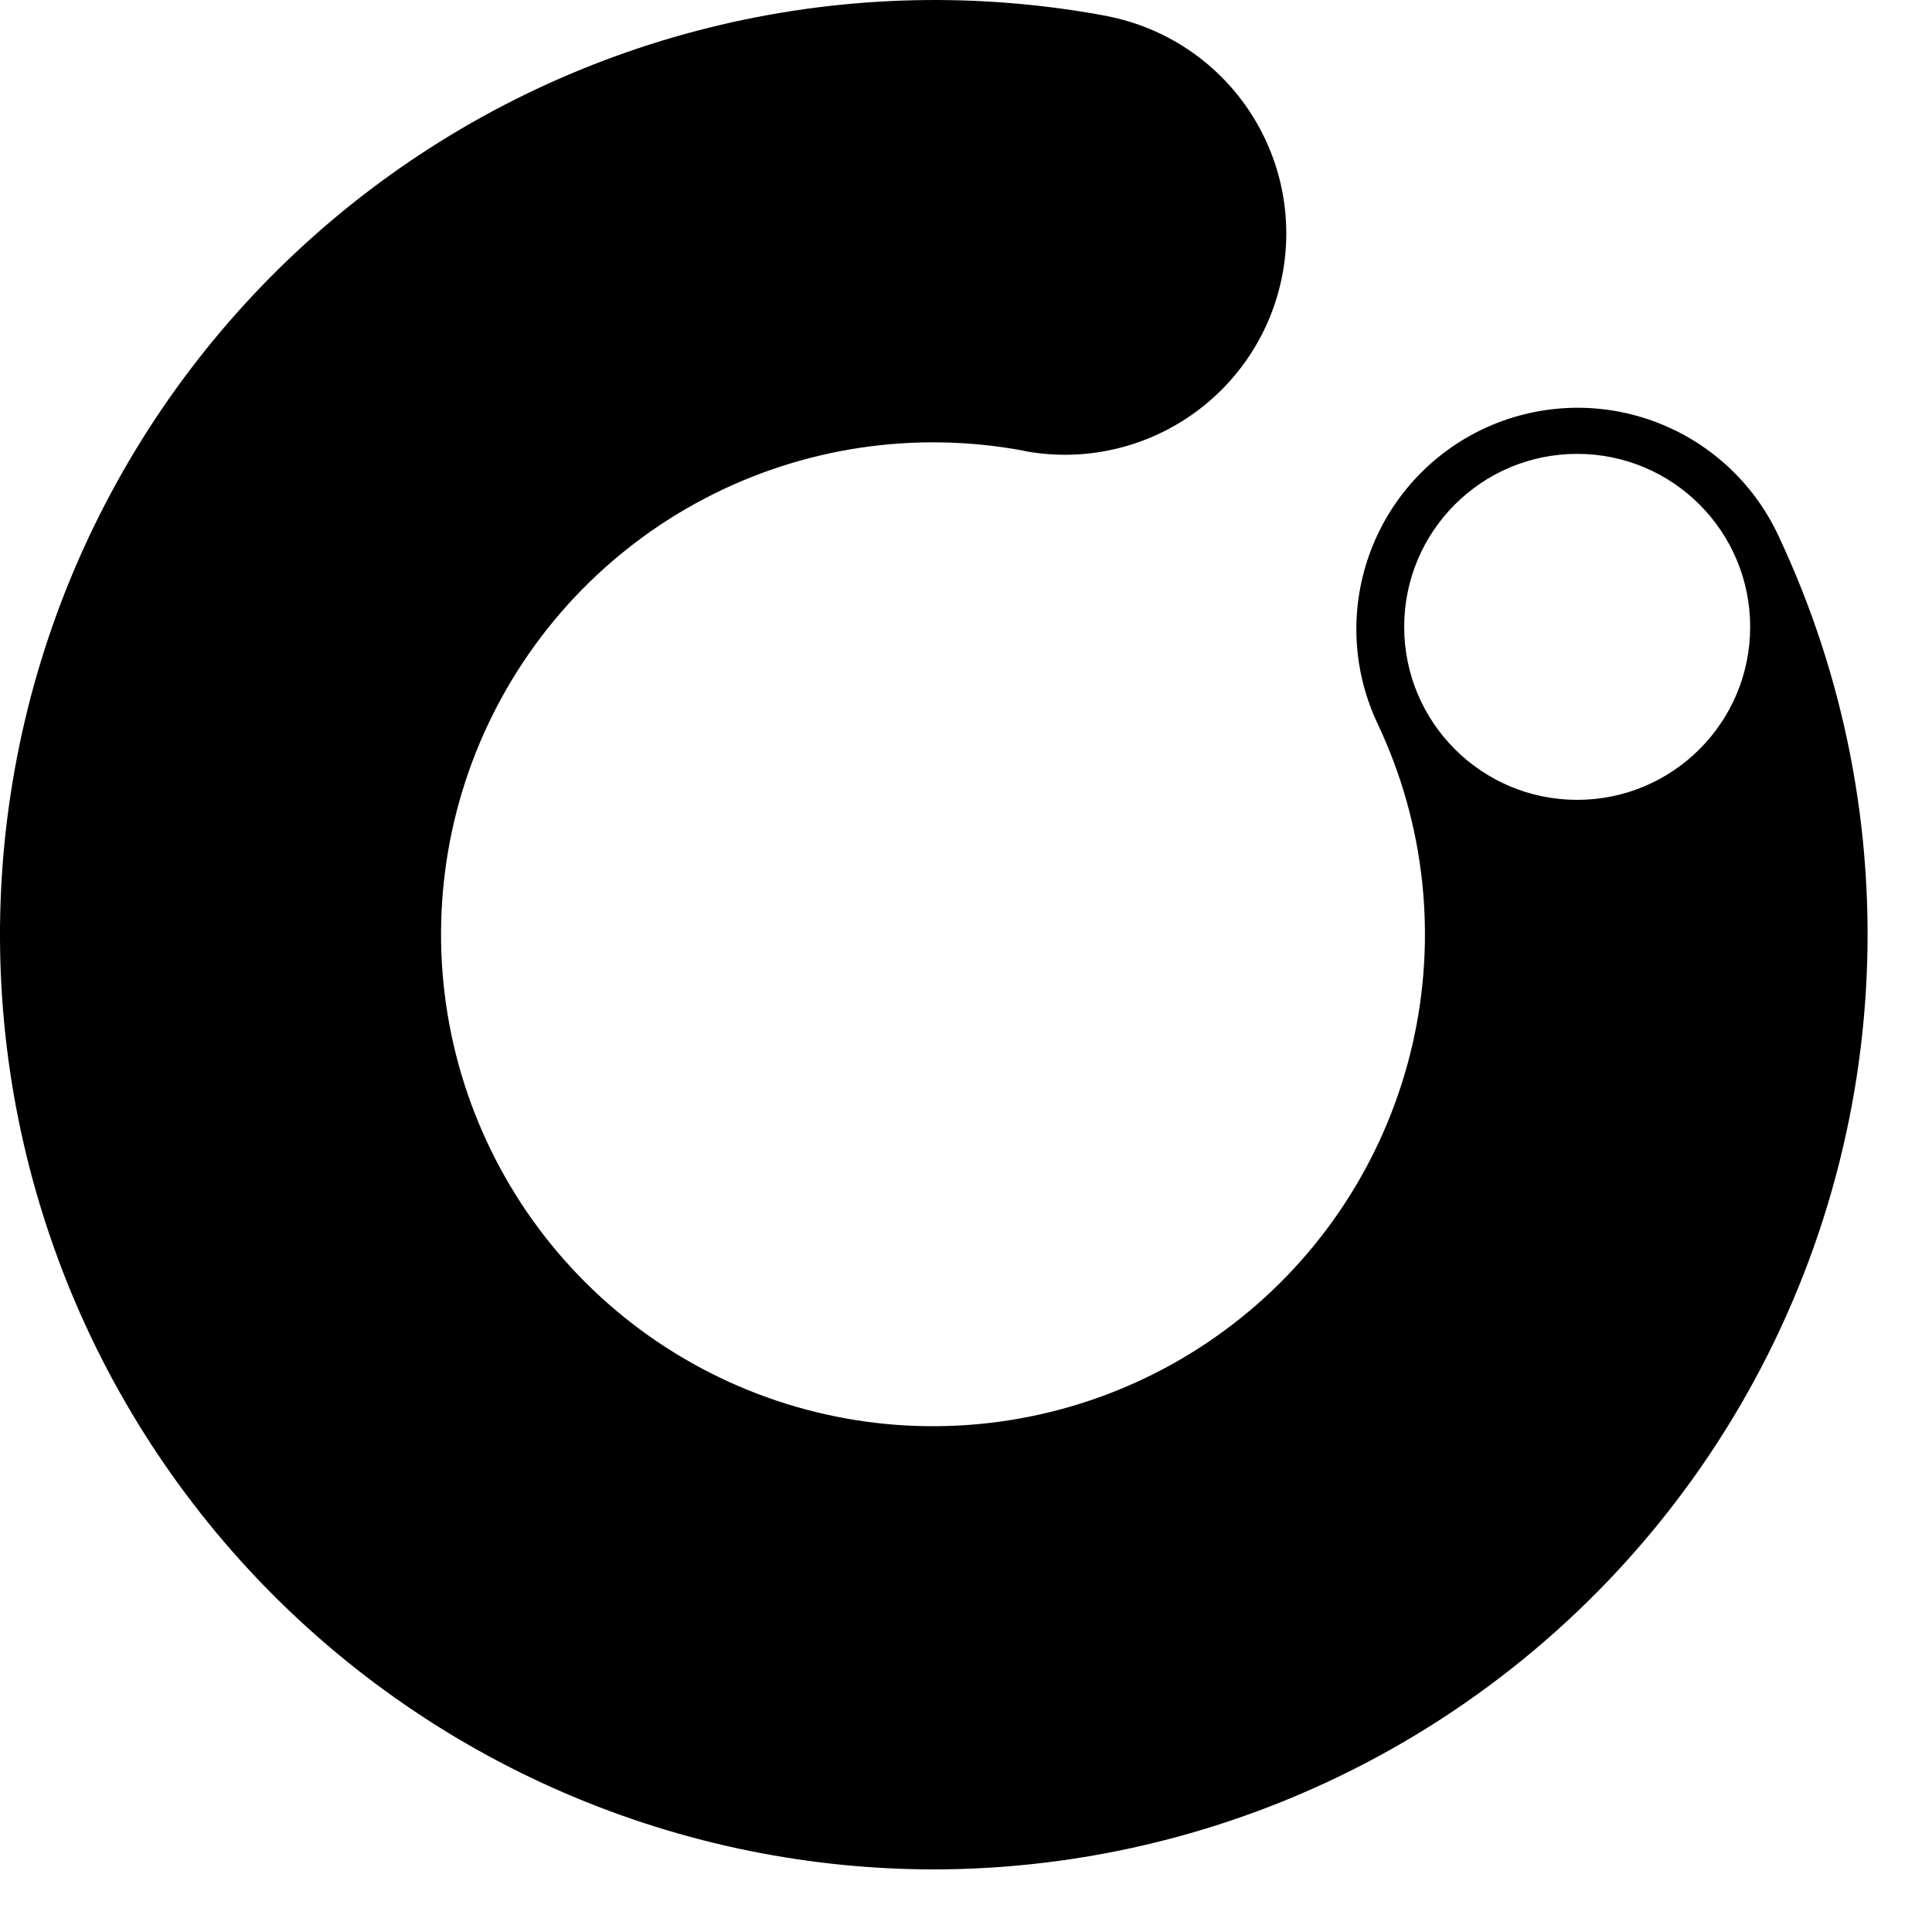 <svg width="26" height="26" viewBox="0 0 26 26" fill="none" xmlns="http://www.w3.org/2000/svg">
<path fill-rule="evenodd" clip-rule="evenodd" d="M9.696 0.335C11.405 -0.067 13.178 -0.108 14.903 0.217L14.904 0.218C15.674 0.369 16.354 0.818 16.795 1.467C17.236 2.116 17.404 2.913 17.26 3.685C17.117 4.457 16.675 5.141 16.03 5.588C15.385 6.036 14.59 6.211 13.817 6.075L13.768 6.064C12.307 5.793 10.797 6.02 9.481 6.71C8.165 7.4 7.119 8.513 6.512 9.87C5.906 11.226 5.773 12.747 6.135 14.188C6.498 15.63 7.335 16.907 8.511 17.814C9.688 18.722 11.136 19.208 12.621 19.193C14.107 19.178 15.545 18.664 16.703 17.733C17.862 16.802 18.673 15.509 19.007 14.061C19.341 12.613 19.178 11.094 18.544 9.75C18.375 9.396 18.278 9.013 18.257 8.621C18.237 8.229 18.294 7.838 18.426 7.468C18.557 7.099 18.76 6.759 19.023 6.468C19.286 6.177 19.604 5.941 19.959 5.773C20.313 5.606 20.697 5.51 21.089 5.491C21.481 5.472 21.872 5.531 22.241 5.664C22.61 5.797 22.949 6.001 23.239 6.265C23.529 6.529 23.764 6.848 23.93 7.203C24.83 9.11 25.236 11.213 25.111 13.317C24.987 15.422 24.335 17.462 23.217 19.249C22.098 21.037 20.549 22.514 18.71 23.547C16.872 24.579 14.803 25.133 12.695 25.157C10.94 25.174 9.201 24.822 7.59 24.126C5.978 23.43 4.531 22.404 3.34 21.115C2.149 19.826 1.24 18.302 0.674 16.64C0.107 14.979 -0.106 13.218 0.049 11.47C0.204 9.721 0.723 8.024 1.573 6.489C2.422 4.953 3.584 3.612 4.983 2.552C6.382 1.492 7.988 0.737 9.696 0.335ZM23.553 8.436C23.553 9.722 22.511 10.764 21.225 10.764C19.939 10.764 18.897 9.722 18.897 8.436C18.897 7.15 19.939 6.108 21.225 6.108C22.511 6.108 23.553 7.15 23.553 8.436Z" fill="black"/>
</svg>
